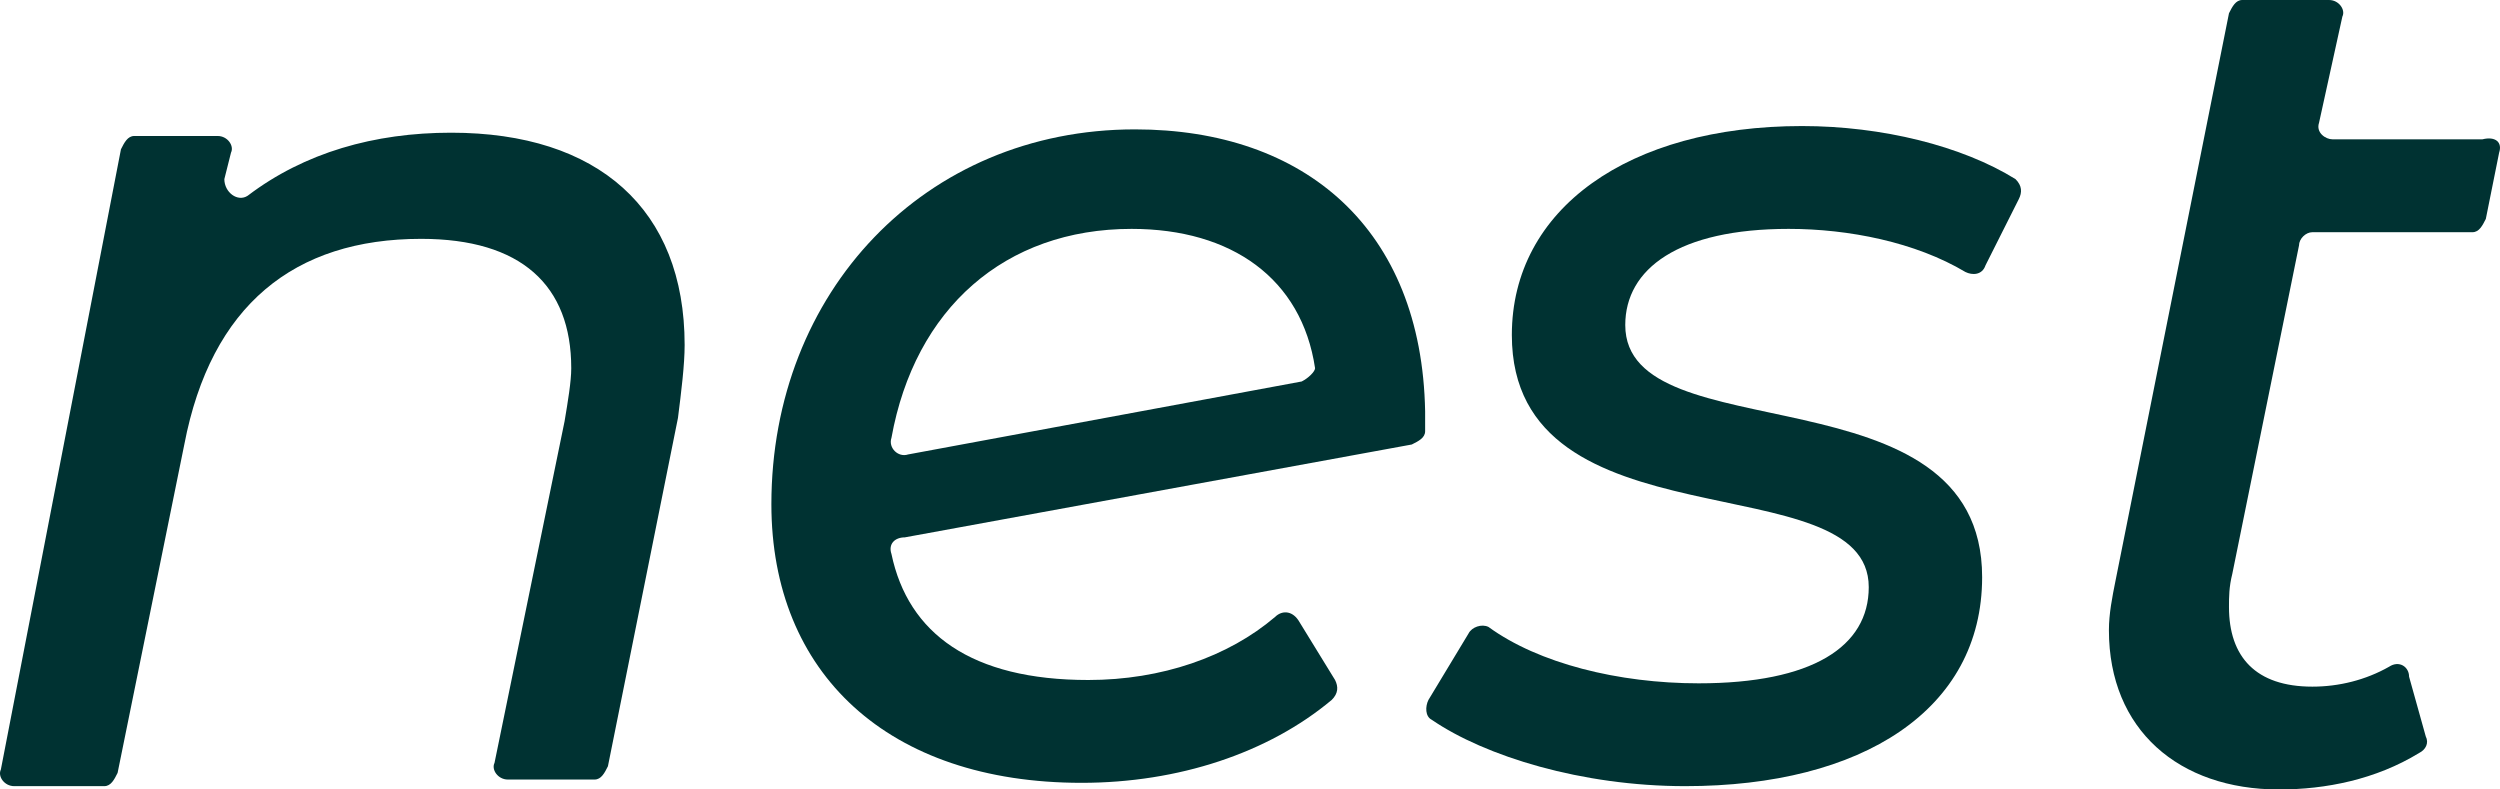 <svg width="76" height="24" viewBox="0 0 76 24" fill="none" xmlns="http://www.w3.org/2000/svg">
<g clip-path="url(#clip0_2846_1437)">
<path d="M20.61 12.706L18.481 23.294C18.38 23.496 18.278 23.698 18.075 23.698H15.439C15.135 23.698 14.932 23.395 15.033 23.193L17.163 12.807C17.264 12.202 17.366 11.597 17.366 11.193C17.366 8.672 15.845 7.261 12.803 7.261C8.949 7.261 6.415 9.277 5.603 13.513L3.575 23.496C3.474 23.698 3.373 23.899 3.17 23.899H0.432C0.128 23.899 -0.075 23.597 0.026 23.395L3.677 4.538C3.778 4.336 3.88 4.134 4.082 4.134H6.617C6.921 4.134 7.124 4.437 7.023 4.639L6.82 5.445C6.82 5.849 7.226 6.151 7.53 5.95C9.254 4.639 11.383 4.034 13.715 4.034C18.177 4.034 20.813 6.353 20.813 10.487C20.813 11.092 20.712 11.899 20.61 12.706Z" fill="#003232"/>
<path d="M61.373 6.05L60.359 8.067C60.257 8.37 59.953 8.37 59.75 8.269C58.229 7.361 56.201 6.958 54.376 6.958C51.03 6.958 49.408 8.168 49.408 9.882C49.408 13.815 60.257 11.092 60.257 17.546C60.257 21.58 56.607 23.899 51.233 23.899C48.09 23.899 45.149 22.992 43.526 21.882C43.324 21.782 43.324 21.479 43.425 21.277L44.642 19.261C44.743 19.059 45.047 18.958 45.25 19.059C46.771 20.168 49.205 20.773 51.638 20.773C55.086 20.773 56.81 19.664 56.81 17.849C56.81 14.017 45.96 16.739 45.96 10.185C45.96 6.353 49.509 3.832 54.782 3.832C57.215 3.832 59.649 4.437 61.271 5.445C61.474 5.647 61.474 5.849 61.373 6.05Z" fill="#003232"/>
<path d="M75.974 4.639L75.569 6.655C75.467 6.857 75.366 7.059 75.163 7.059H70.296C70.093 7.059 69.89 7.261 69.89 7.462L67.862 17.445C67.761 17.849 67.761 18.151 67.761 18.454C67.761 19.966 68.572 20.874 70.296 20.874C71.107 20.874 71.918 20.672 72.628 20.269C72.932 20.067 73.236 20.269 73.236 20.571L73.743 22.387C73.845 22.588 73.743 22.79 73.541 22.891C72.222 23.698 70.701 24 69.282 24C66.24 24 64.111 22.185 64.111 19.16C64.111 18.655 64.212 18.151 64.313 17.647L67.761 0.403C67.862 0.202 67.964 0 68.166 0H70.803C71.107 0 71.31 0.303 71.208 0.504L70.499 3.731C70.397 4.034 70.701 4.235 70.904 4.235H75.467C75.873 4.134 76.076 4.336 75.974 4.639Z" fill="#003232"/>
<path d="M34.502 3.933C28.114 3.933 23.45 8.874 23.45 15.328C23.45 20.471 26.998 23.798 32.88 23.798C35.82 23.798 38.558 22.891 40.485 21.277C40.687 21.076 40.687 20.874 40.586 20.672L39.471 18.857C39.268 18.555 38.964 18.555 38.761 18.756C37.341 19.966 35.313 20.672 33.083 20.672C29.534 20.672 27.607 19.261 27.1 16.84C26.998 16.538 27.201 16.336 27.506 16.336L42.918 13.513C43.121 13.412 43.324 13.311 43.324 13.109C43.324 12.908 43.324 12.706 43.324 12.504C43.222 6.958 39.673 3.933 34.502 3.933ZM39.572 11.597L27.607 13.815C27.303 13.916 26.998 13.613 27.1 13.311C27.81 9.378 30.547 6.958 34.401 6.958C37.443 6.958 39.572 8.471 39.978 11.193C39.978 11.294 39.775 11.496 39.572 11.597Z" fill="#003232"/>
</g>
<defs>
<clipPath id="clip0_2846_1437">
<rect width="76" height="24" fill="white"/>
</clipPath>
</defs>
</svg>
